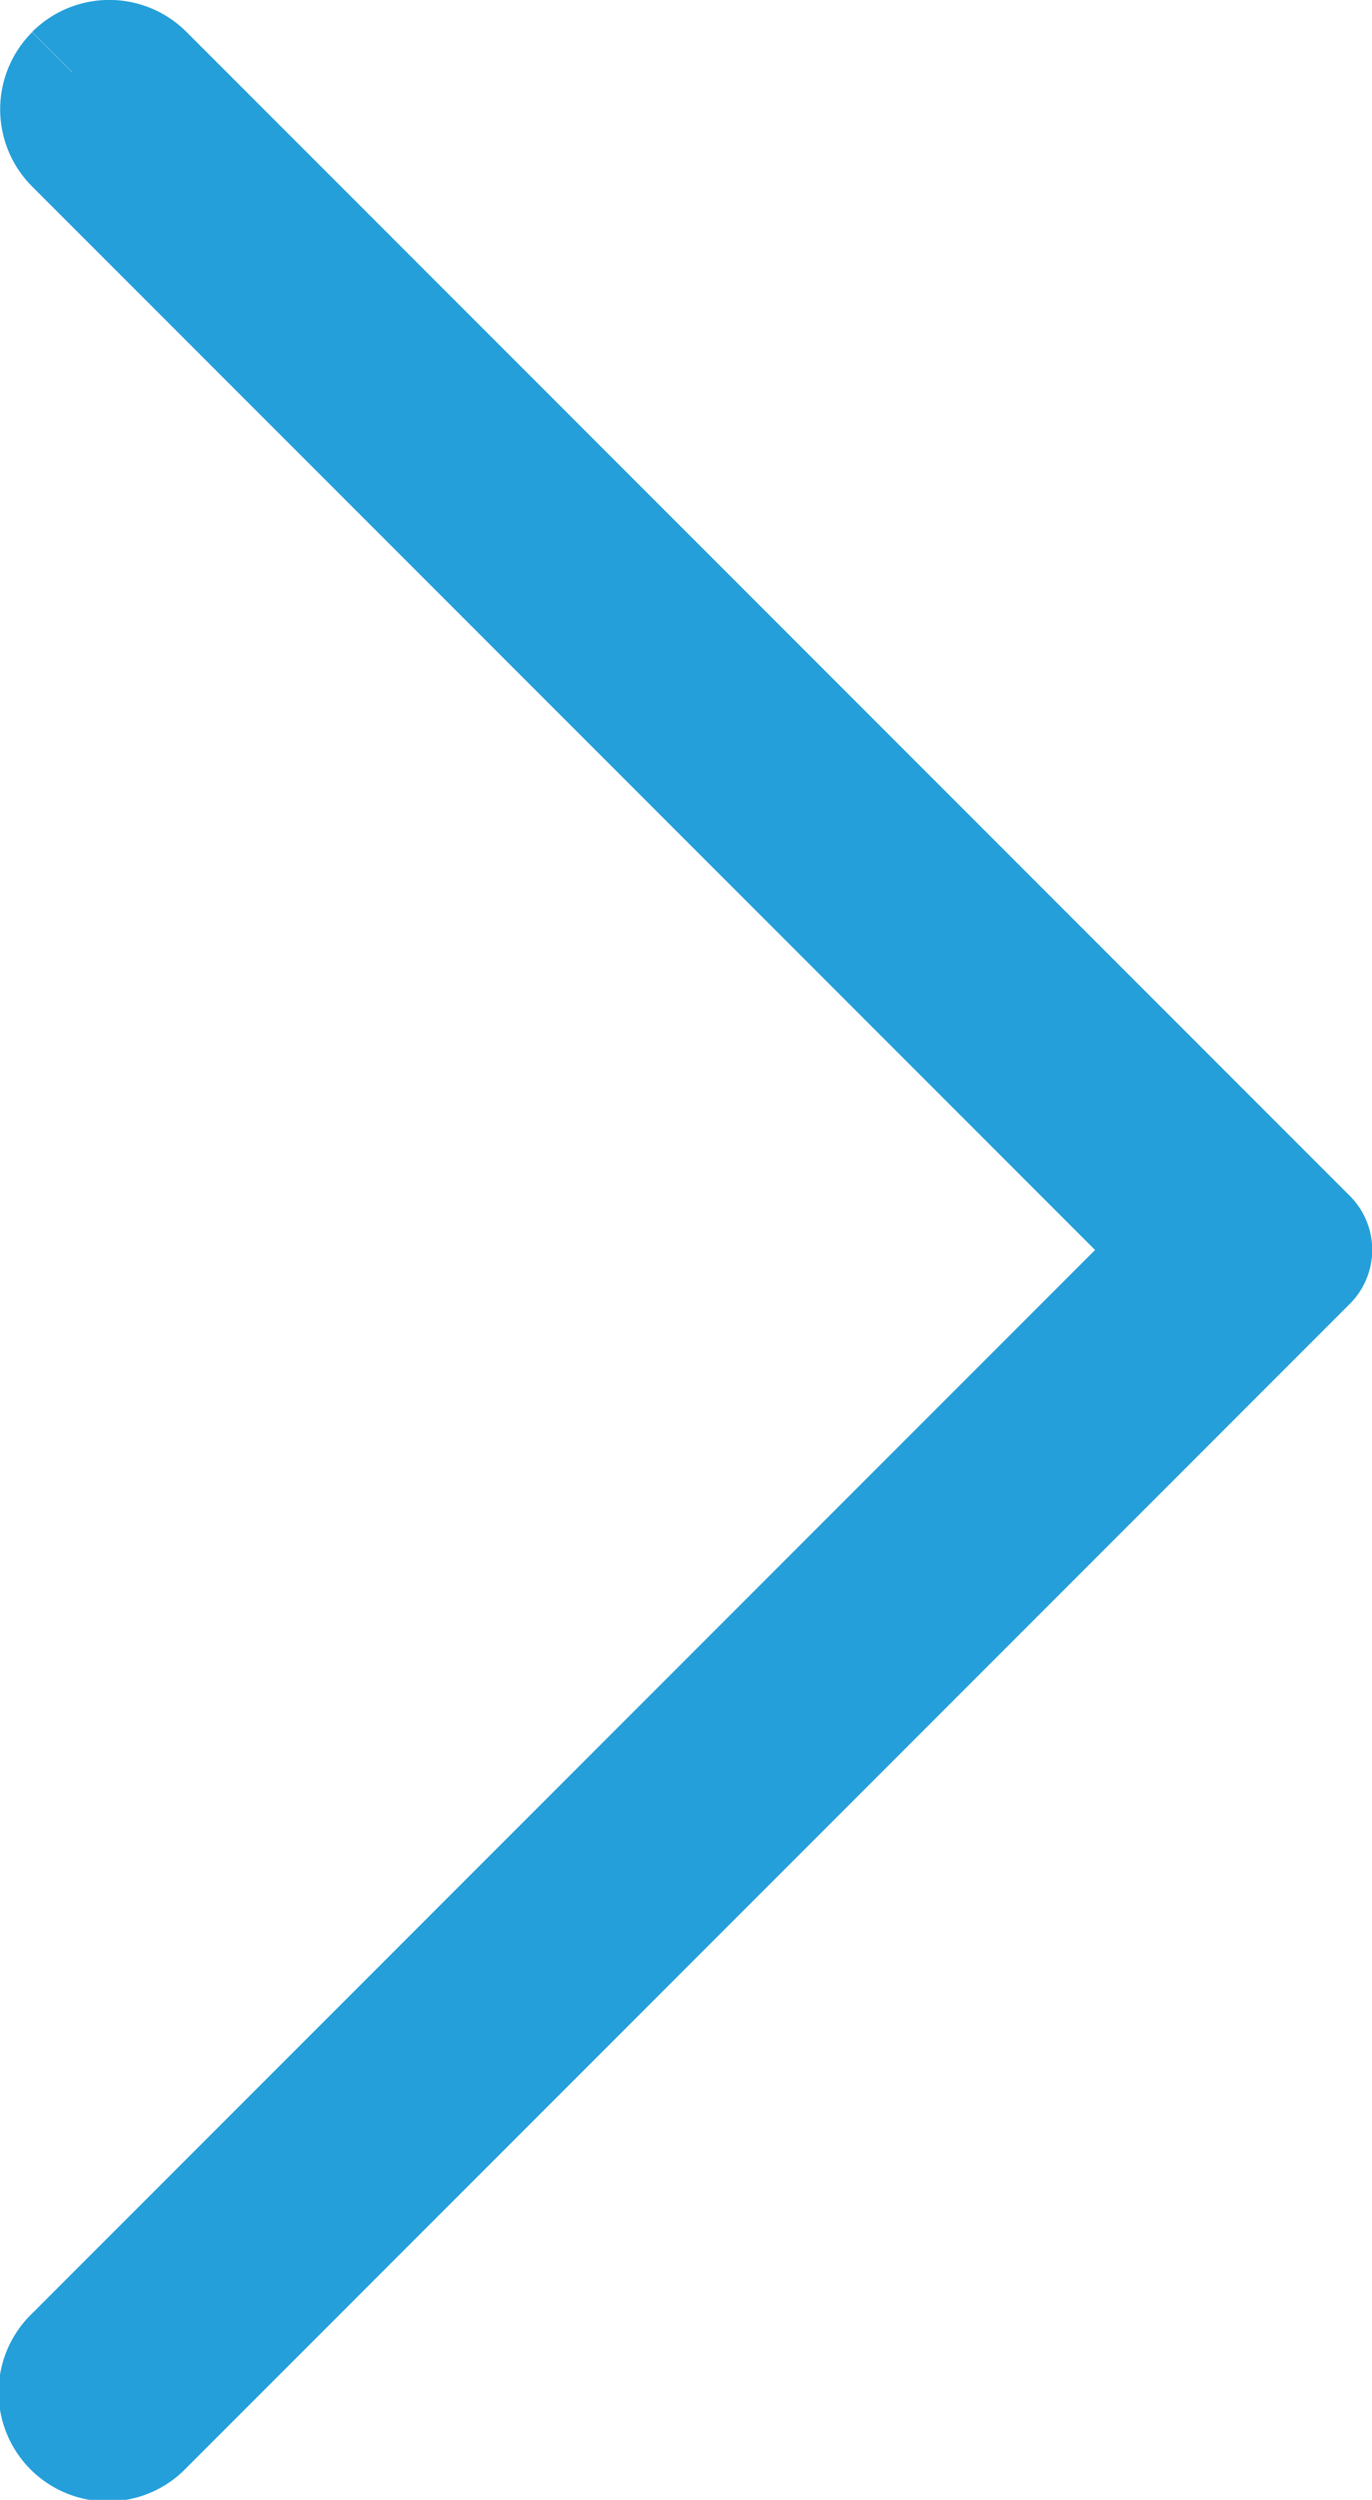 <svg xmlns="http://www.w3.org/2000/svg" width="27.456" height="50" viewBox="0 0 27.456 50">
  <g id="Group_9" data-name="Group 9" transform="translate(-3352.544 -1750)">
    <path id="Path_26" data-name="Path 26" d="M3353.987,1751.443h0a1.046,1.046,0,0,0,0,1.48l21.8,21.8a.389.389,0,0,1,0,.55l-21.8,21.8a1.047,1.047,0,0,0,1.481,1.48l23.282-23.282a.389.389,0,0,0,0-.55l-23.282-23.282A1.047,1.047,0,0,0,3353.987,1751.443Z" fill="#249fda"/>
    <path id="Path_27" data-name="Path 27" d="M3353.987,1751.443l-.8-.8a2.182,2.182,0,0,0,0,3.087l21.8,21.8.528-.528h-.747a.751.751,0,0,0,.218.528l.529-.528h0l-.528-.53a.75.75,0,0,0-.22.53h.748l-.528-.53-21.8,21.8a2.184,2.184,0,1,0,3.089,3.087l23.281-23.281a1.526,1.526,0,0,0,0-2.158l-23.282-23.282a2.183,2.183,0,0,0-3.087,0l.8.8.8.8-.063-.063v.089l.063-.026-.063-.063v0l-.063.064.063.026v-.09l-.063.064,23.282,23.281.529-.528h-.748a.747.747,0,0,0,.219.528l.529-.528h0l-.528-.528a.748.748,0,0,0-.219.528h.747l-.528-.528-23.282,23.281.063.064v-.09l-.063.027.063.063v0l.064-.063-.064-.027v.09l.064-.063-.065.063h.091l-.027-.064-.064.064h0l.064.063.026-.063h-.09l.064.063,21.8-21.8h0a1.523,1.523,0,0,0,0-2.158l-21.8-21.8-.064.063h.091l-.027-.064-.064.064h0l.063.063.026-.063h-.089l.063.063Z" fill="#249fda"/>
  </g>
</svg>
